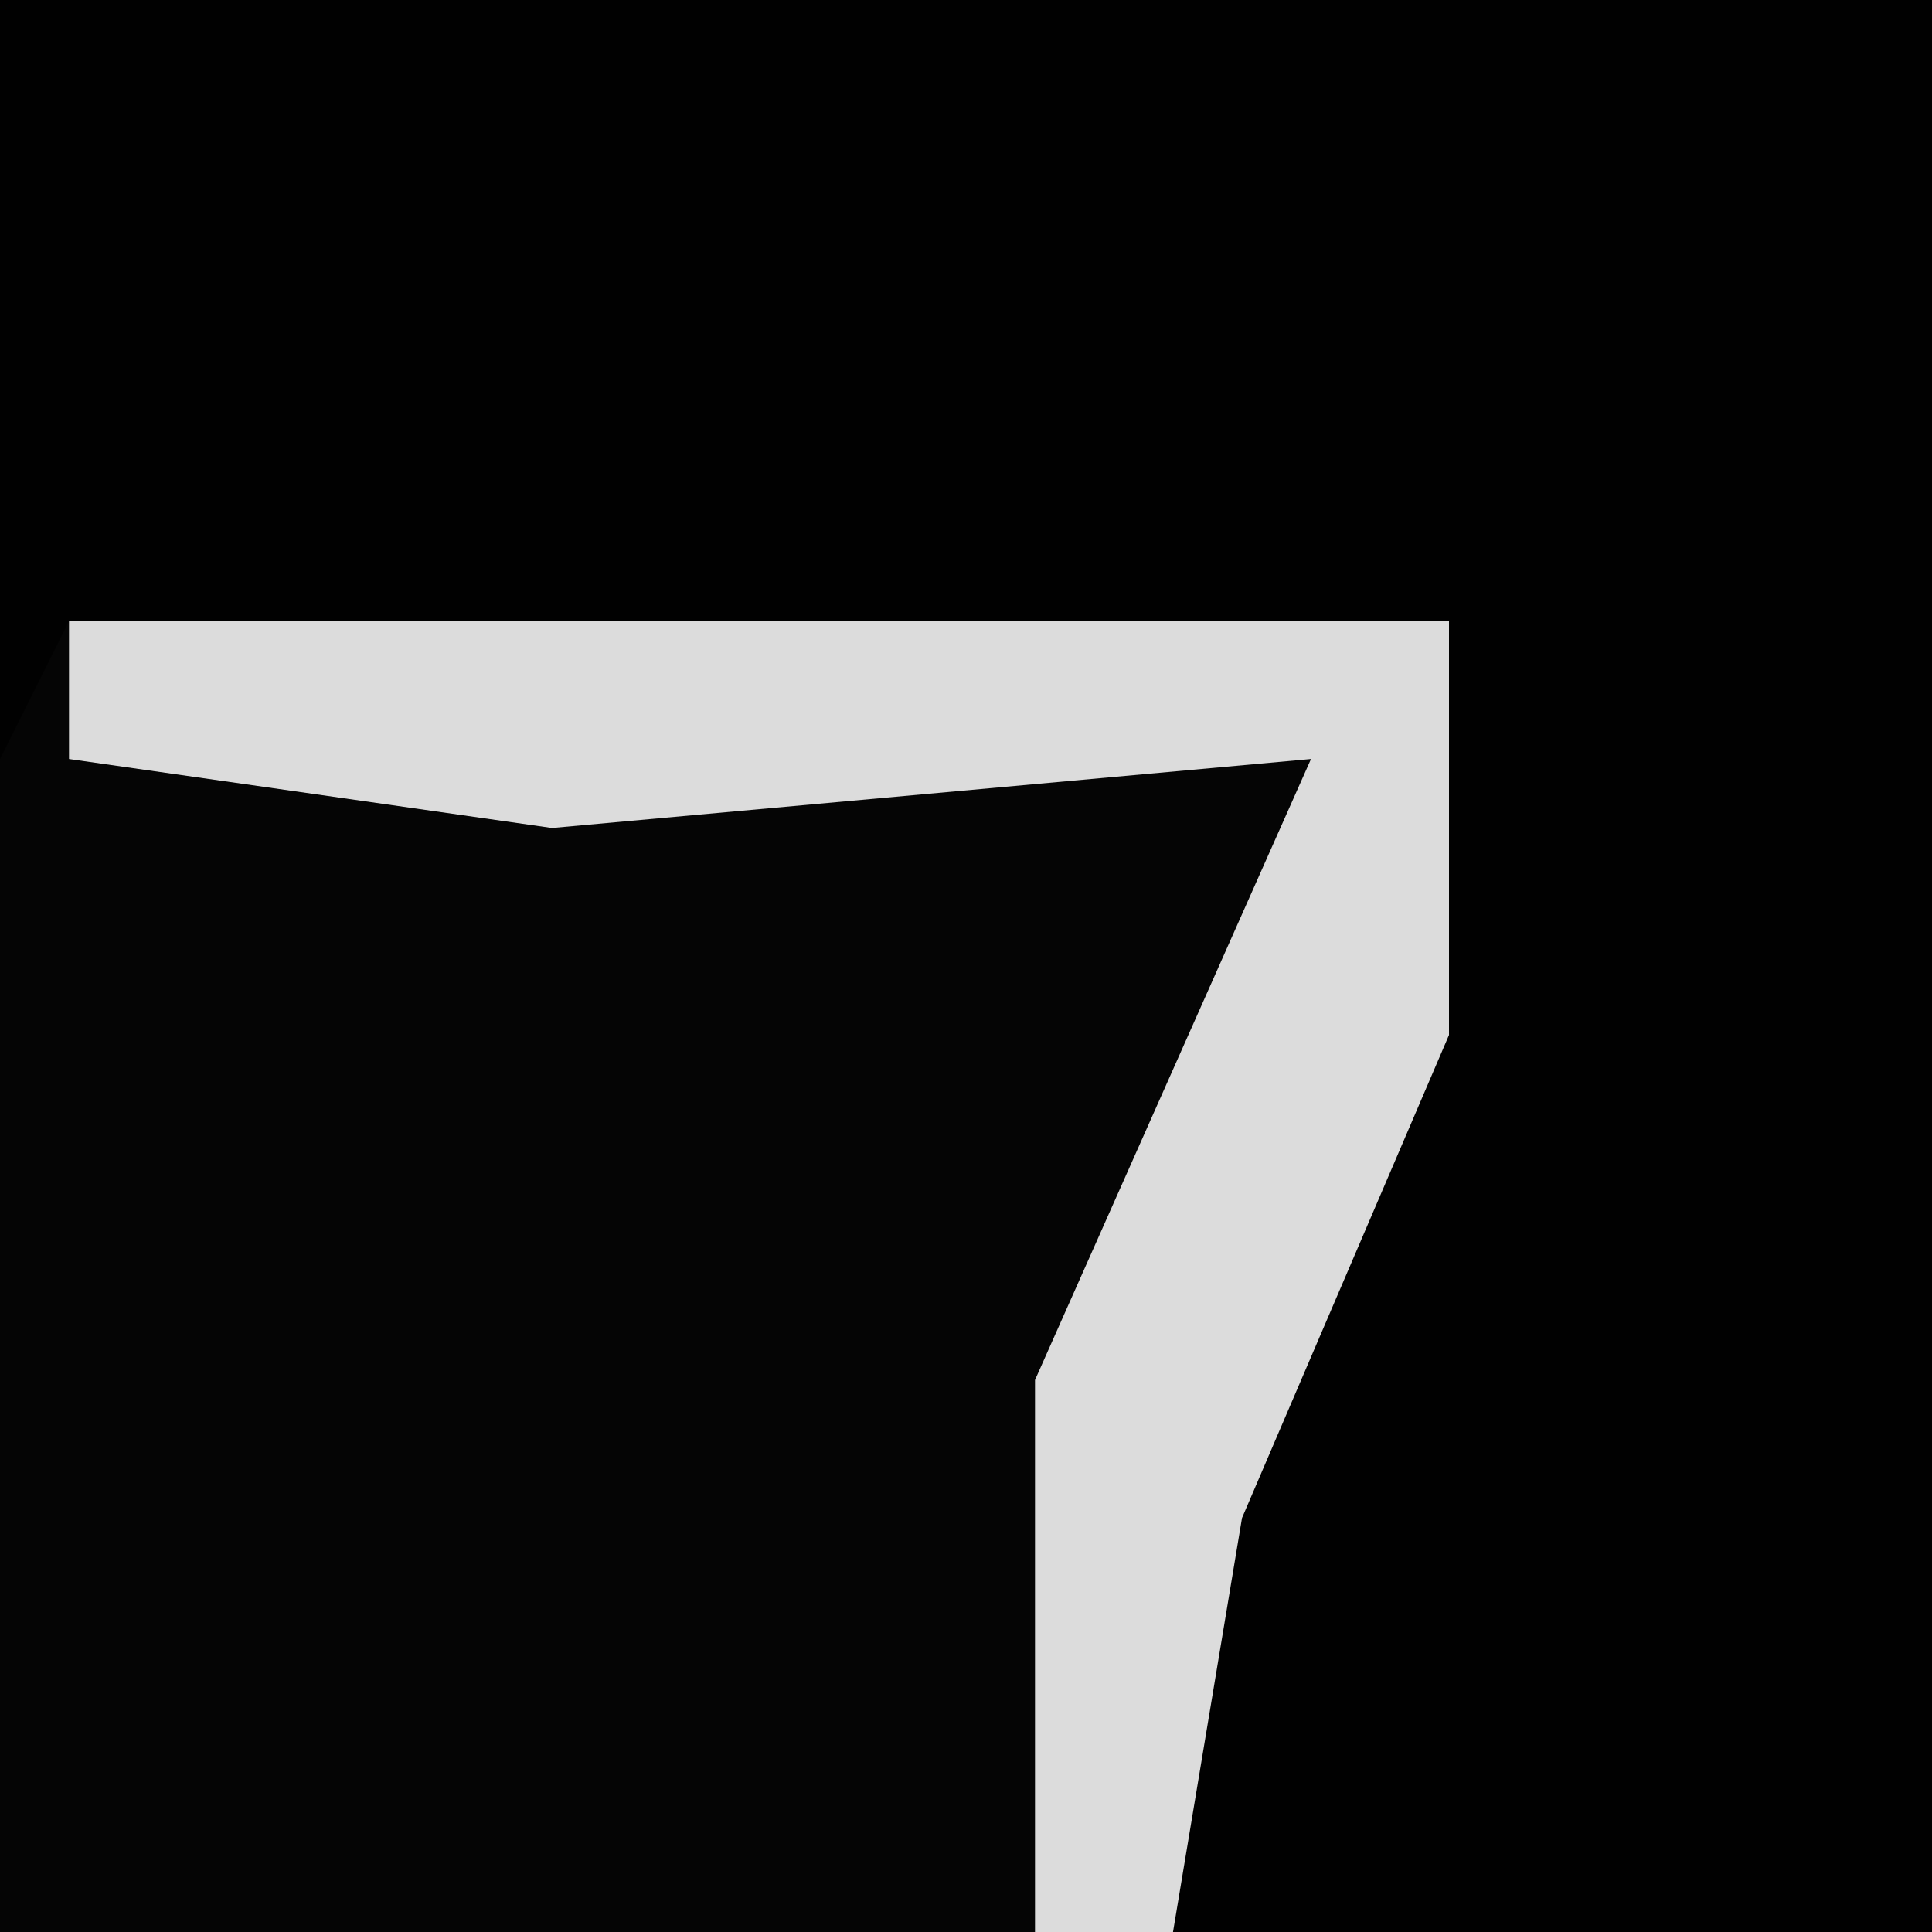 <?xml version="1.0" encoding="UTF-8"?>
<svg version="1.1" xmlns="http://www.w3.org/2000/svg" width="28" height="28">
<path d="M0,0 L28,0 L28,28 L0,28 Z " fill="#010101" transform="translate(0,0)"/>
<path d="M0,0 L20,0 L20,6 L17,13 L16,19 L-1,19 L-1,2 Z " fill="#050505" transform="translate(1,9)"/>
<path d="M0,0 L20,0 L20,6 L17,13 L16,19 L14,19 L14,11 L18,2 L7,3 L0,2 Z " fill="#DCDCDC" transform="translate(1,9)"/>
</svg>
